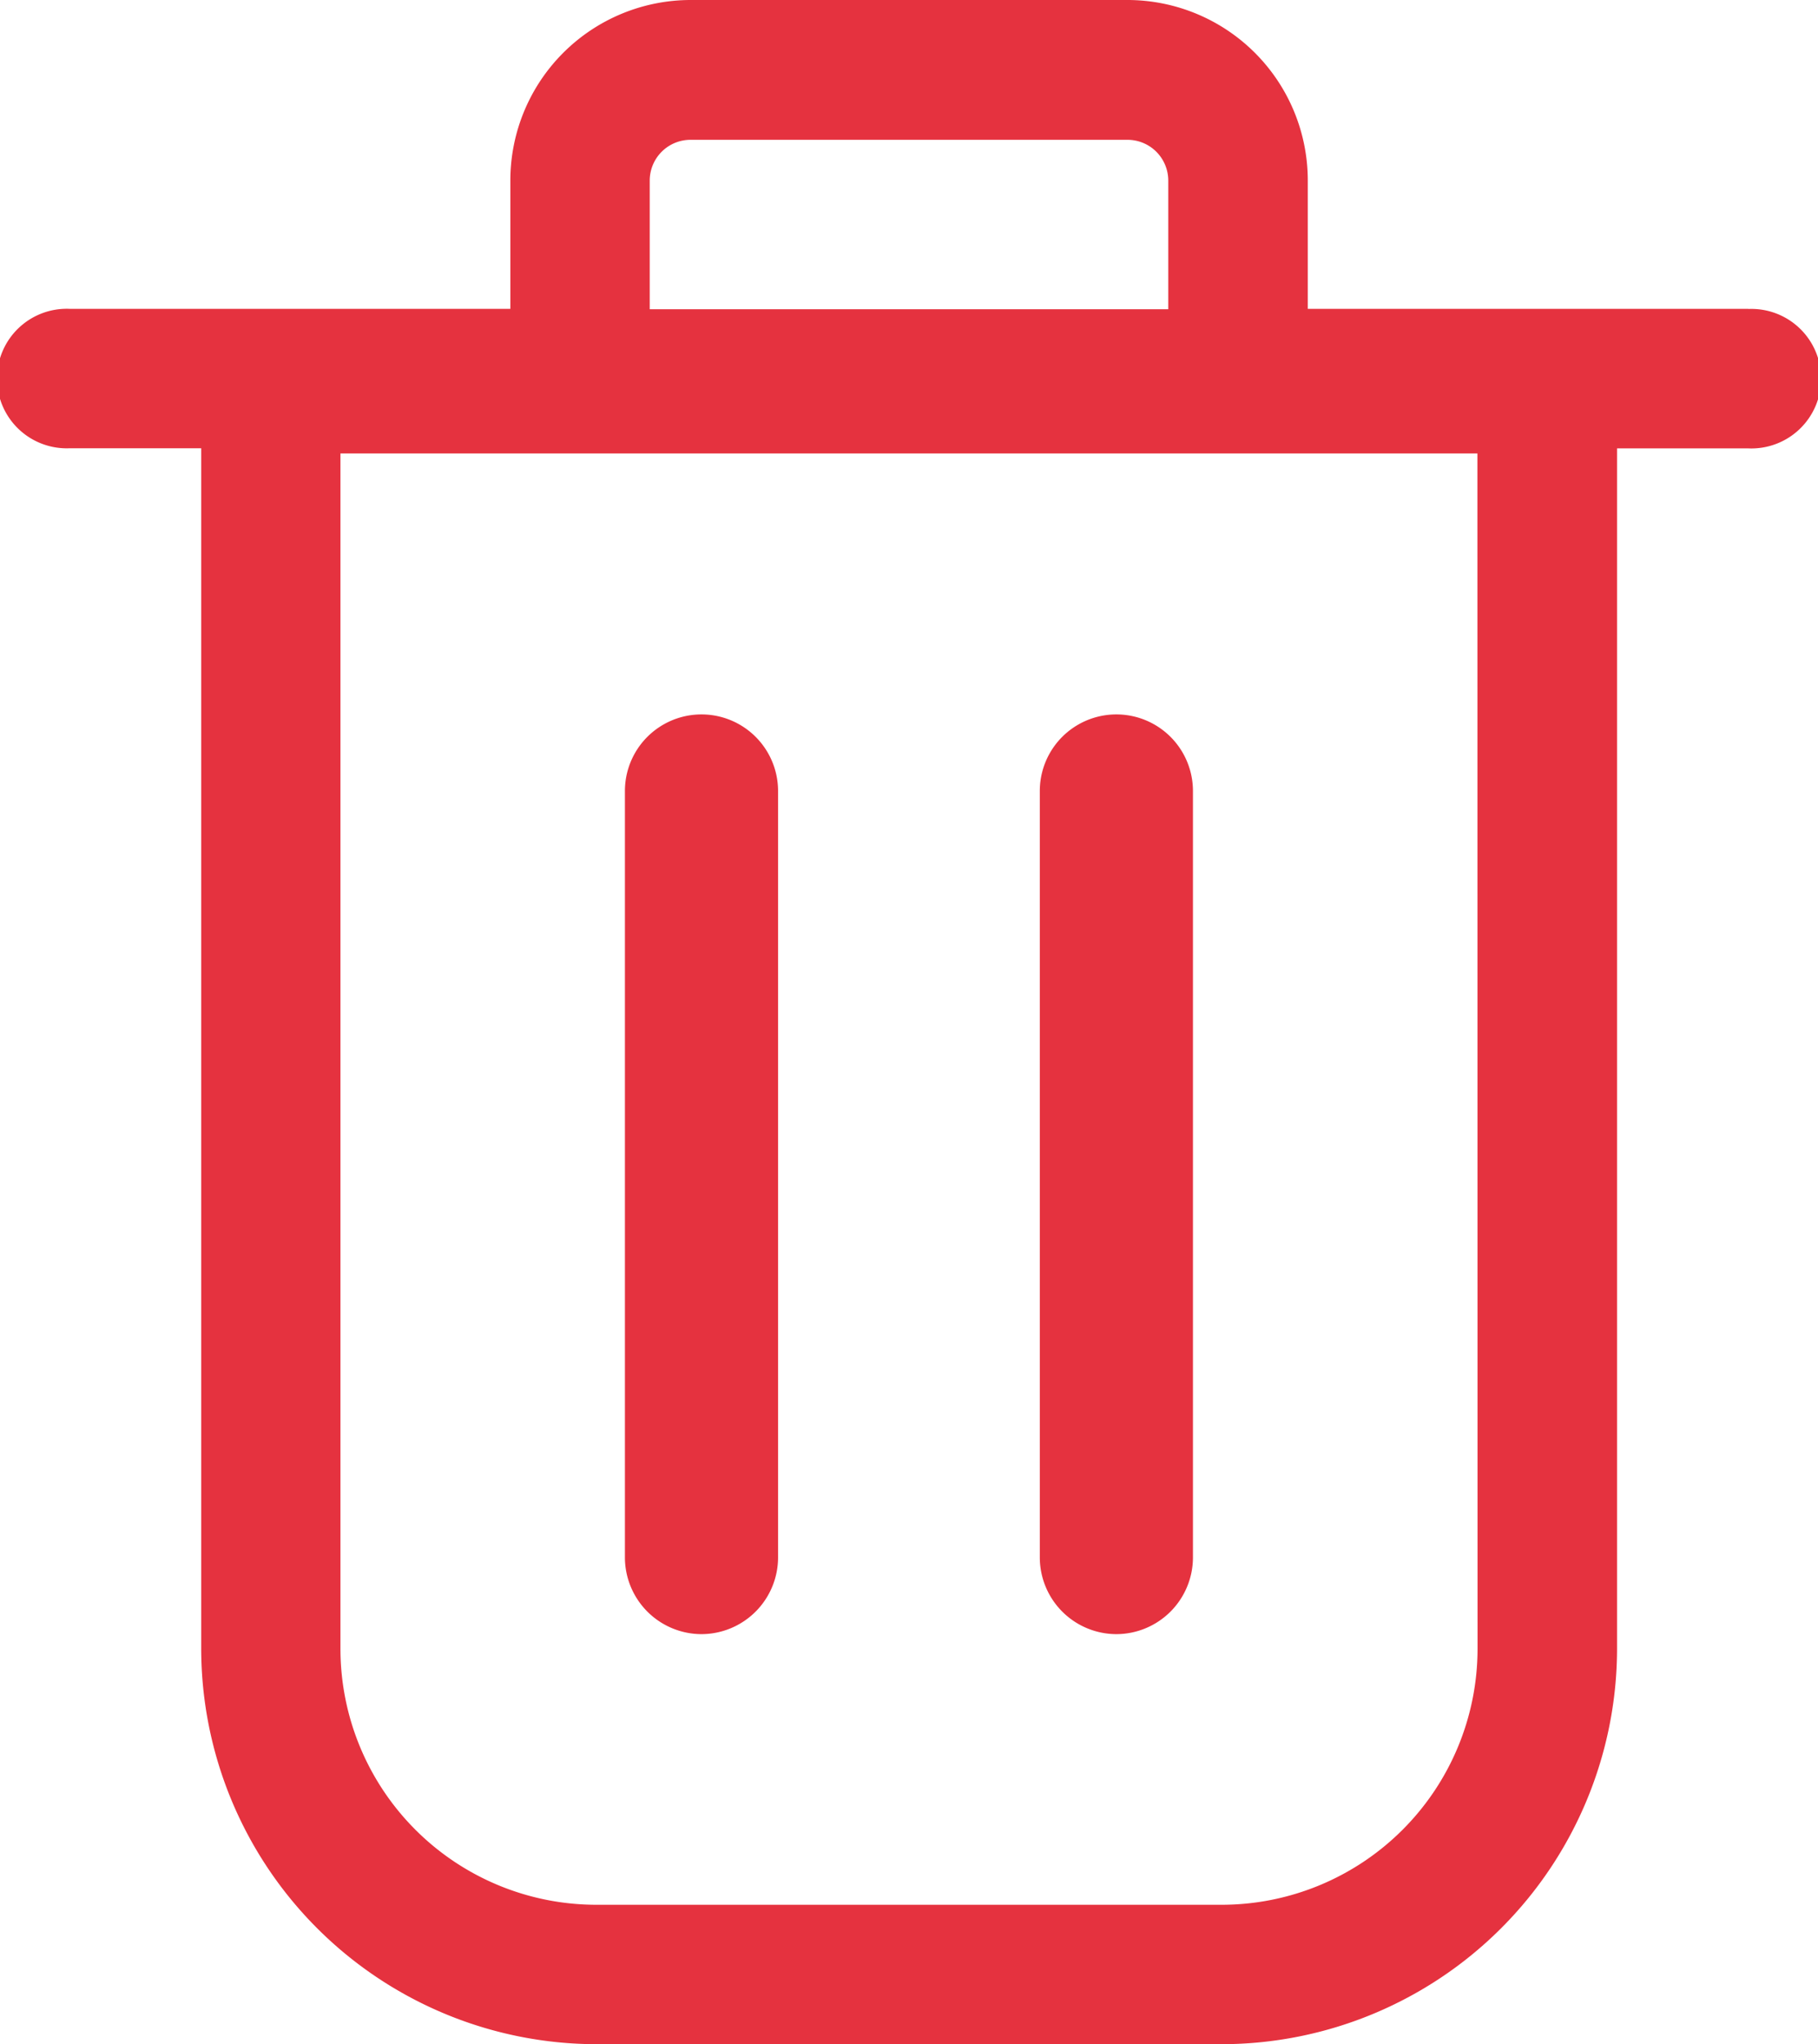 <svg id="Icona_delete" data-name="Icona delete" xmlns="http://www.w3.org/2000/svg" width="13.996" height="15.733" viewBox="0 0 13.996 15.733">
  <path id="Tracciato_731" data-name="Tracciato 731" d="M37.38,21.567H33.988v-.99A1.389,1.389,0,0,0,32.6,19.19H29.236a1.389,1.389,0,0,0-1.387,1.387v.99H24.457a.537.537,0,1,0,0,1.073h1.012V31.88a3.047,3.047,0,0,0,3.043,3.043h4.814a3.047,3.047,0,0,0,3.043-3.043V22.641H37.38a.537.537,0,1,0,0-1.073ZM35.295,31.88a1.971,1.971,0,0,1-1.97,1.97H28.511a1.971,1.971,0,0,1-1.97-1.97v-9.2h8.753Zm-6.373-11.3a.314.314,0,0,1,.314-.314H32.6a.314.314,0,0,1,.314.314v.99H28.922Z" transform="translate(-23.92 -19.19)" fill="#e5323f"/>
  <path id="Tracciato_732" data-name="Tracciato 732" d="M42.589,48.265a.591.591,0,0,0,.589-.589v-5.9a.589.589,0,0,0-1.179,0v5.9A.591.591,0,0,0,42.589,48.265Z" transform="translate(-37.188 -35.688)" fill="#e5323f"/>
  <path id="Tracciato_733" data-name="Tracciato 733" d="M54.589,48.265a.591.591,0,0,0,.589-.589v-5.9a.589.589,0,0,0-1.179,0v5.9A.591.591,0,0,0,54.589,48.265Z" transform="translate(-45.994 -35.688)" fill="#e5323f"/>
</svg>
